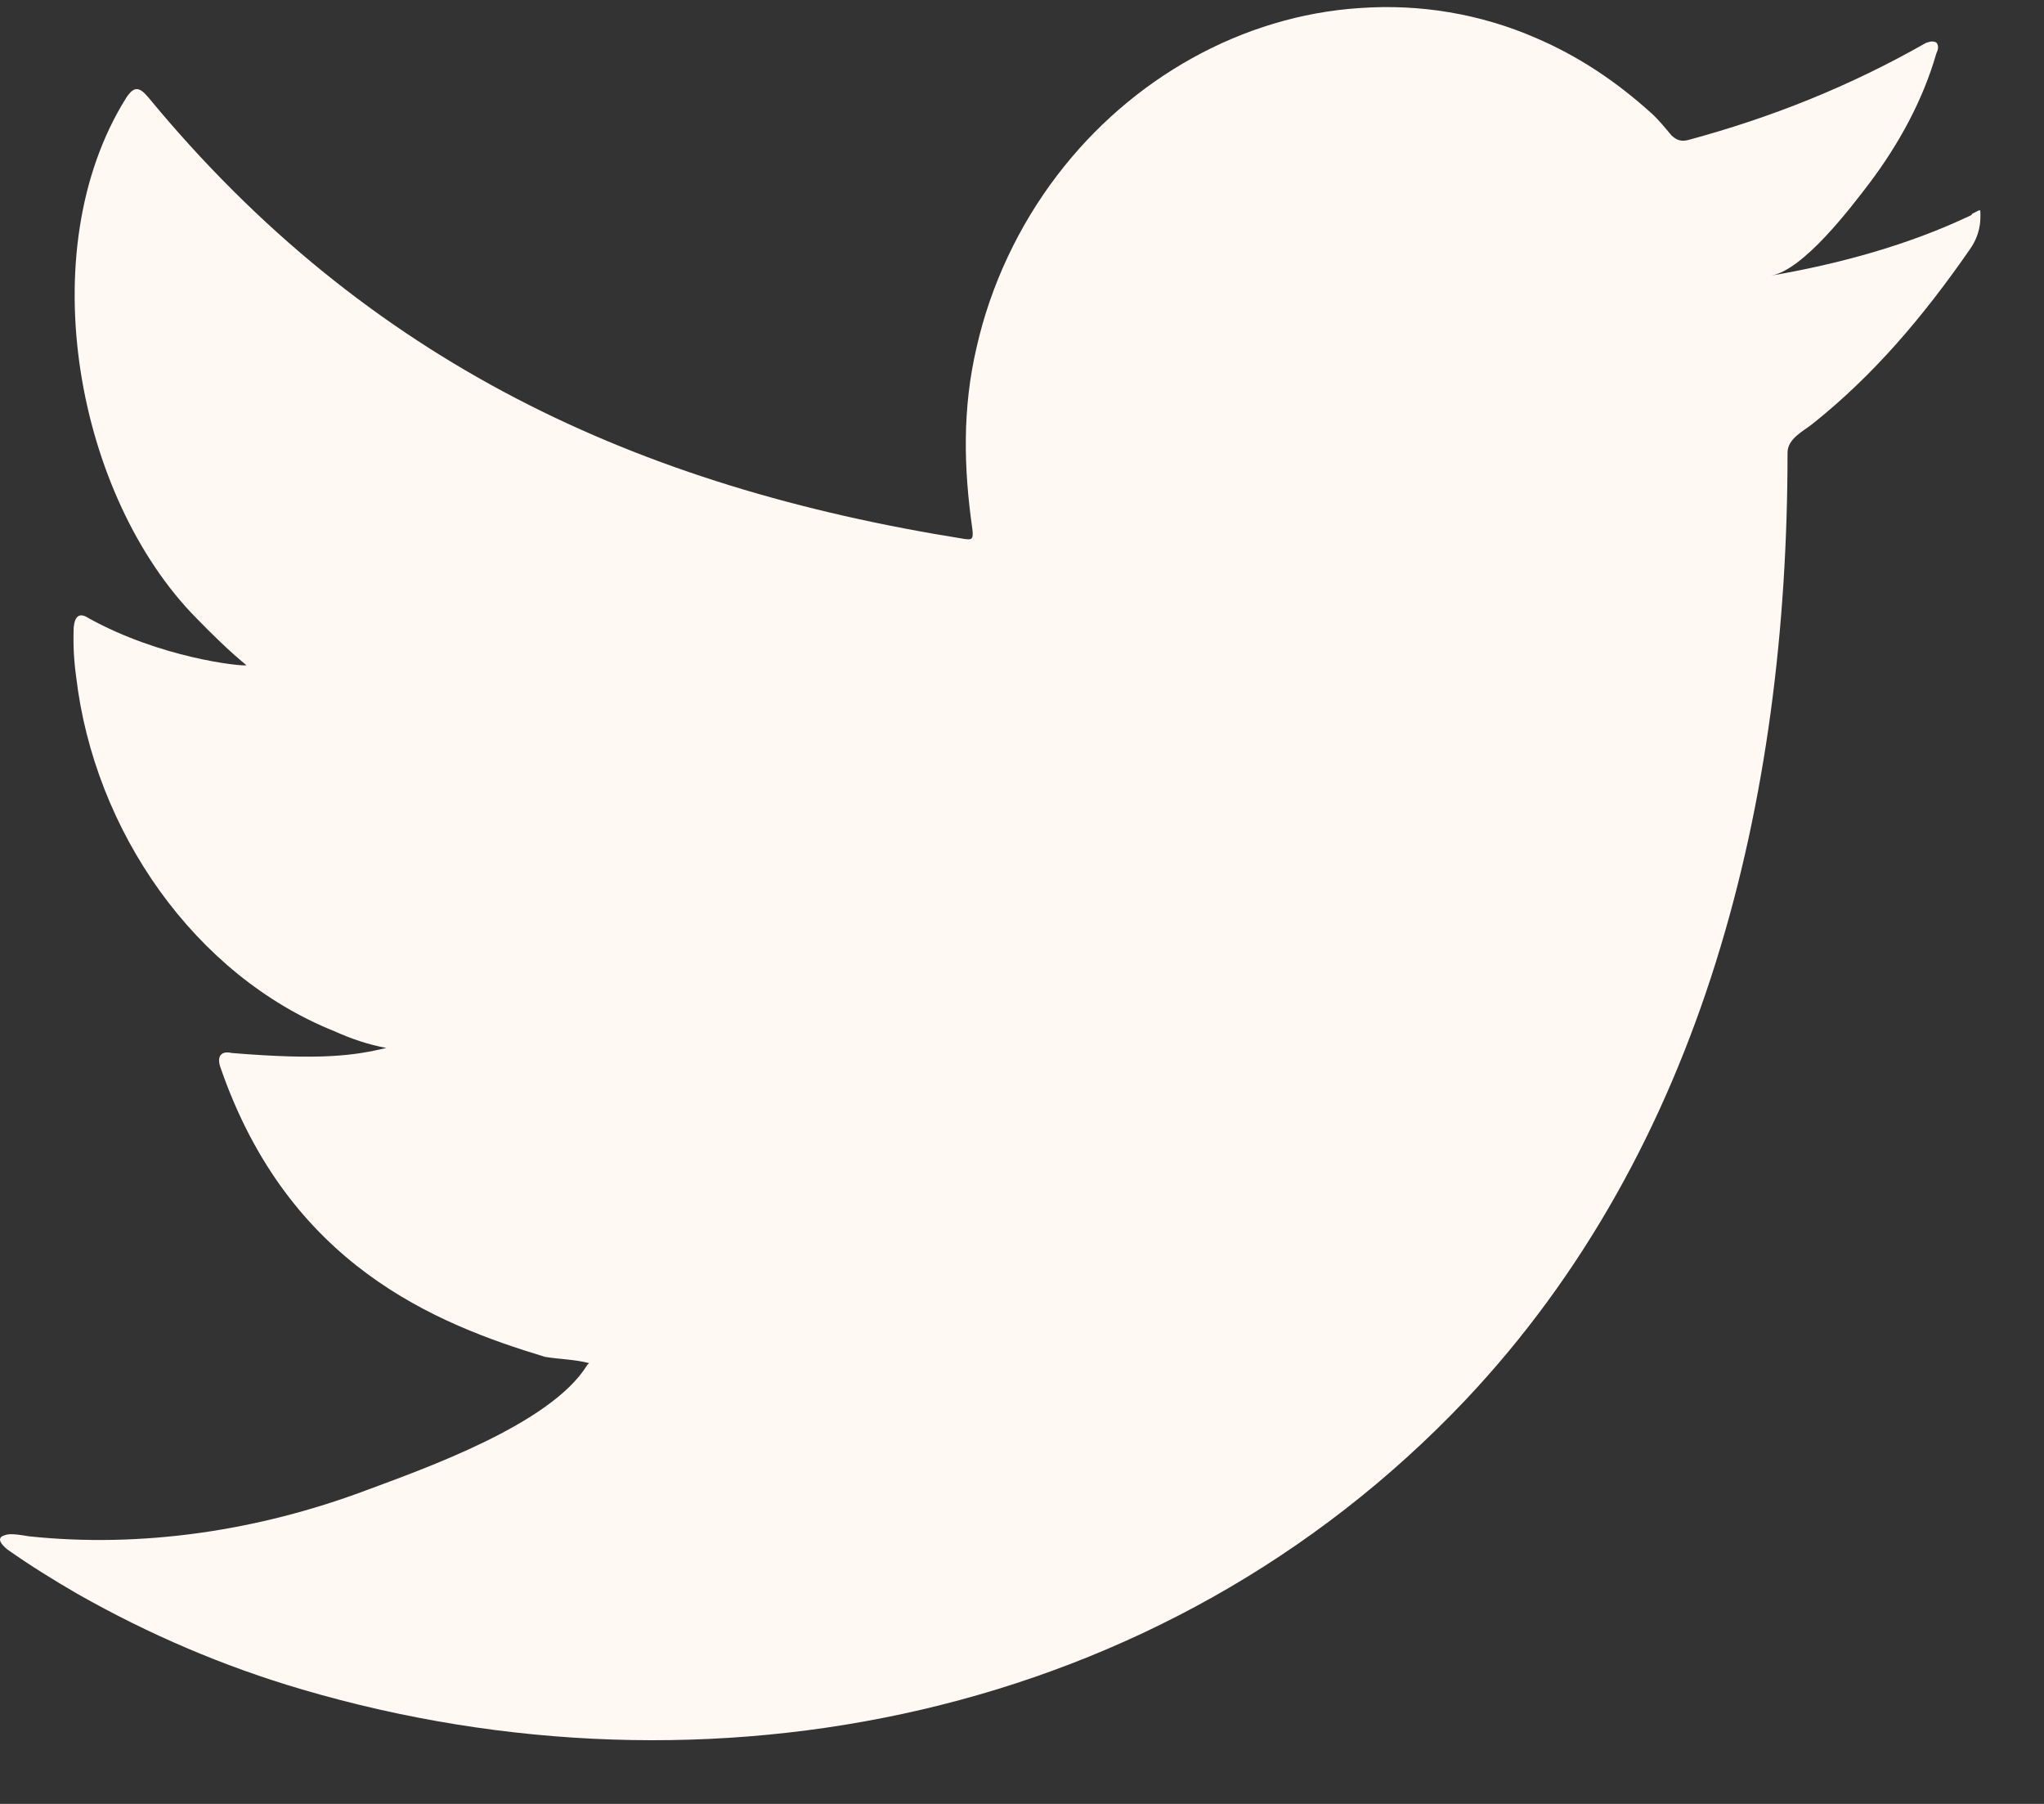 <svg width="17" height="15" viewBox="0 0 17 15" fill="none" xmlns="http://www.w3.org/2000/svg">
<rect x="0" y="0" width="17" height="15" fill="#333333" stroke="none"/>
<path d="M16.397 1.788C15.874 2.038 15.297 2.194 14.73 2.292C14.999 2.246 15.39 1.731 15.552 1.518C15.791 1.2 15.992 0.836 16.104 0.446C16.119 0.415 16.128 0.379 16.104 0.353C16.07 0.337 16.045 0.348 16.016 0.358C15.385 0.717 14.735 0.977 14.041 1.164C13.982 1.18 13.943 1.164 13.904 1.128C13.846 1.06 13.792 0.992 13.733 0.94C13.44 0.675 13.127 0.467 12.775 0.316C12.311 0.114 11.807 0.031 11.309 0.067C10.825 0.098 10.346 0.244 9.916 0.483C9.485 0.722 9.099 1.055 8.791 1.46C8.474 1.876 8.239 2.37 8.122 2.89C8.004 3.395 8.014 3.889 8.087 4.398C8.097 4.481 8.087 4.492 8.019 4.481C5.306 4.05 3.057 3.02 1.234 0.81C1.156 0.717 1.112 0.717 1.048 0.816C0.252 2.09 0.638 4.133 1.635 5.142C1.767 5.277 1.904 5.412 2.05 5.532C1.997 5.542 1.332 5.469 0.74 5.142C0.662 5.09 0.623 5.121 0.613 5.215C0.608 5.35 0.613 5.48 0.633 5.625C0.784 6.915 1.625 8.111 2.779 8.574C2.916 8.636 3.067 8.688 3.214 8.714C2.95 8.776 2.681 8.818 1.928 8.756C1.835 8.735 1.801 8.787 1.835 8.88C2.402 10.518 3.62 11.007 4.534 11.283C4.656 11.303 4.778 11.303 4.9 11.335C4.891 11.345 4.886 11.345 4.881 11.355C4.578 11.844 3.527 12.213 3.038 12.395C2.148 12.728 1.18 12.874 0.242 12.775C0.09 12.749 0.061 12.754 0.017 12.775C-0.022 12.801 0.012 12.843 0.061 12.884C0.252 13.019 0.447 13.139 0.643 13.253C1.239 13.591 1.86 13.857 2.515 14.049C5.878 15.037 9.661 14.309 12.188 11.642C14.168 9.546 14.867 6.66 14.867 3.764C14.867 3.65 14.994 3.587 15.068 3.53C15.586 3.119 16.001 2.625 16.383 2.074C16.471 1.949 16.471 1.84 16.471 1.793V1.778C16.471 1.731 16.471 1.746 16.402 1.778L16.397 1.788Z" fill="#FFF8F3"/>
</svg>

